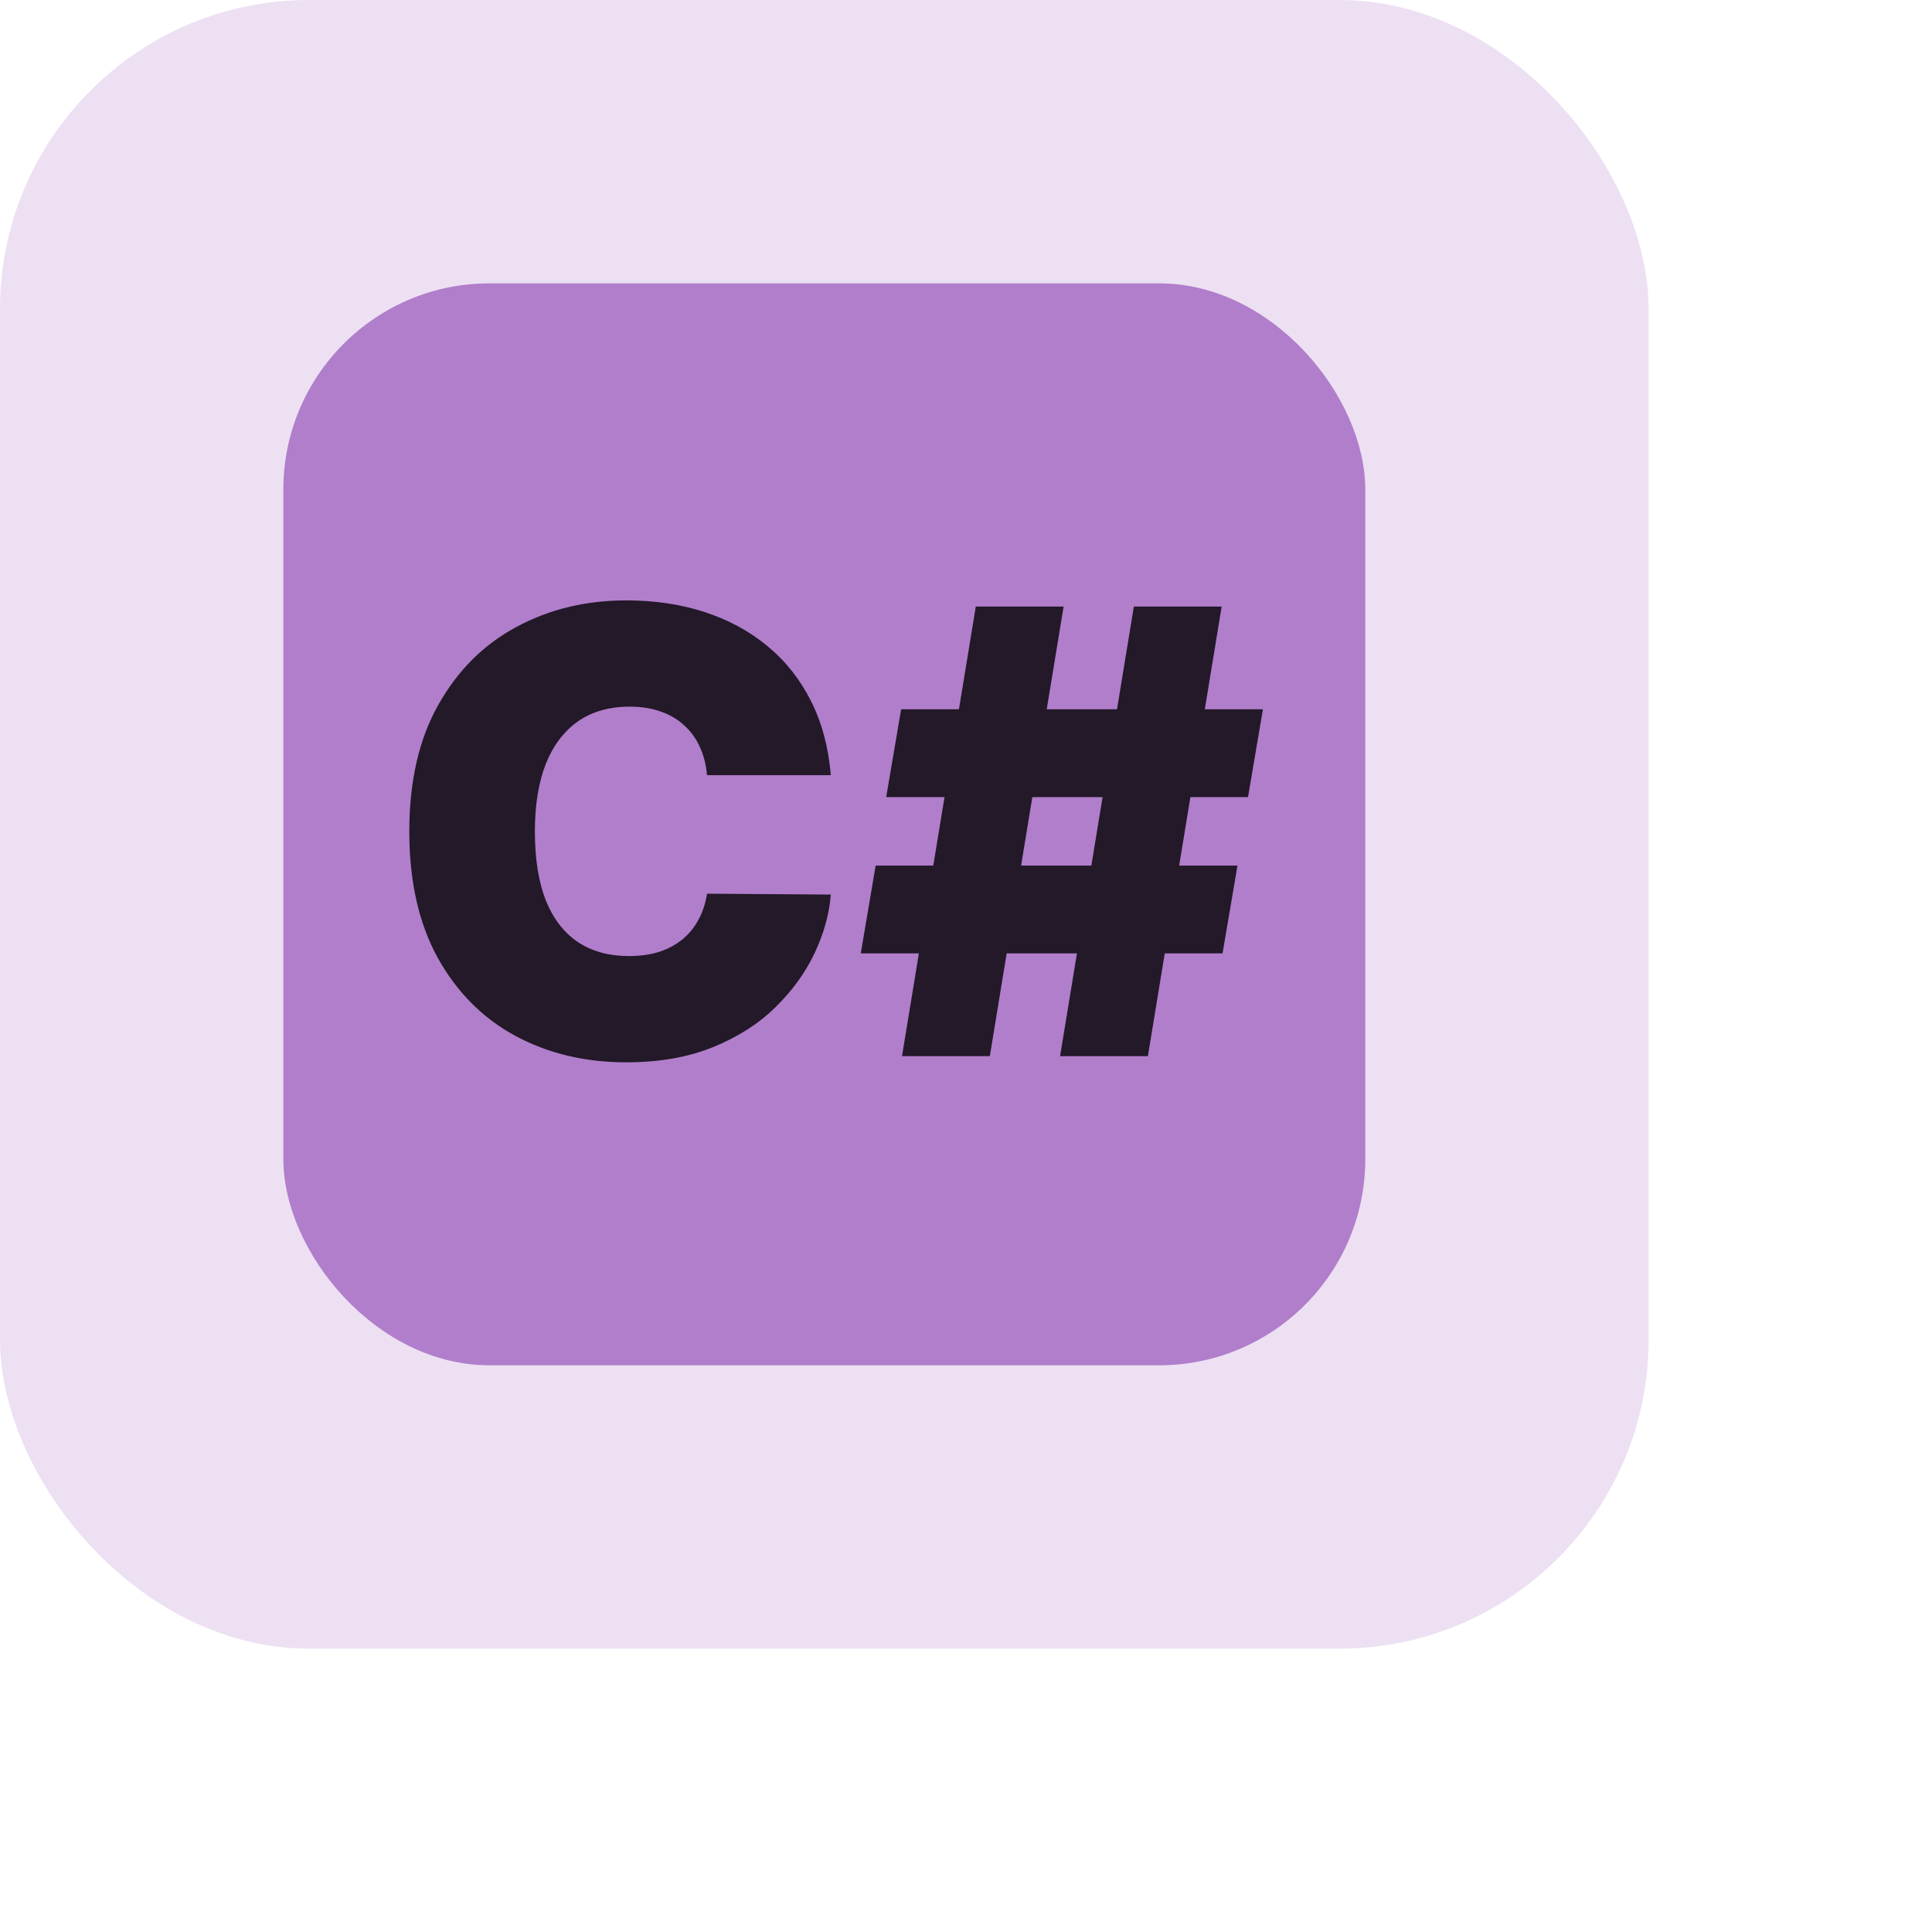 <svg width="75" height="75" viewBox="0 0 75 75" fill="none" xmlns="http://www.w3.org/2000/svg">
<rect x="11" y="11" width="42" height="42" rx="8" fill="#a366c2" fill-opacity="0.8"/>
<rect width="64" height="64" rx="12" fill="#a366c2" fill-opacity="0.2"/>
<path d="M32.252 30.091H27.446C27.412 29.693 27.321 29.332 27.173 29.009C27.031 28.685 26.832 28.406 26.576 28.173C26.326 27.935 26.022 27.753 25.664 27.628C25.306 27.497 24.9 27.432 24.446 27.432C23.65 27.432 22.977 27.625 22.426 28.011C21.88 28.398 21.466 28.952 21.181 29.673C20.903 30.395 20.764 31.261 20.764 32.273C20.764 33.341 20.906 34.236 21.19 34.957C21.48 35.673 21.897 36.213 22.443 36.577C22.988 36.935 23.645 37.114 24.412 37.114C24.849 37.114 25.241 37.06 25.588 36.952C25.934 36.838 26.235 36.676 26.491 36.466C26.747 36.256 26.954 36.003 27.113 35.707C27.278 35.406 27.389 35.068 27.446 34.693L32.252 34.727C32.196 35.466 31.988 36.219 31.63 36.986C31.272 37.747 30.764 38.452 30.105 39.099C29.451 39.742 28.642 40.258 27.676 40.651C26.71 41.043 25.588 41.239 24.309 41.239C22.707 41.239 21.27 40.895 19.997 40.207C18.73 39.52 17.727 38.508 16.988 37.173C16.255 35.838 15.889 34.205 15.889 32.273C15.889 30.329 16.264 28.693 17.014 27.364C17.764 26.028 18.775 25.02 20.048 24.338C21.321 23.651 22.741 23.307 24.309 23.307C25.412 23.307 26.426 23.457 27.352 23.759C28.278 24.06 29.091 24.5 29.789 25.079C30.488 25.653 31.051 26.361 31.477 27.202C31.903 28.043 32.162 29.006 32.252 30.091ZM41.152 41L44.016 23.546H47.425L44.561 41H41.152ZM33.414 37.011L33.993 33.602H48.039L47.459 37.011H33.414ZM35.016 41L37.88 23.546H41.289L38.425 41H35.016ZM34.402 30.943L34.982 27.534H49.027L48.448 30.943H34.402Z" fill="black" fill-opacity="0.8"/>
</svg>